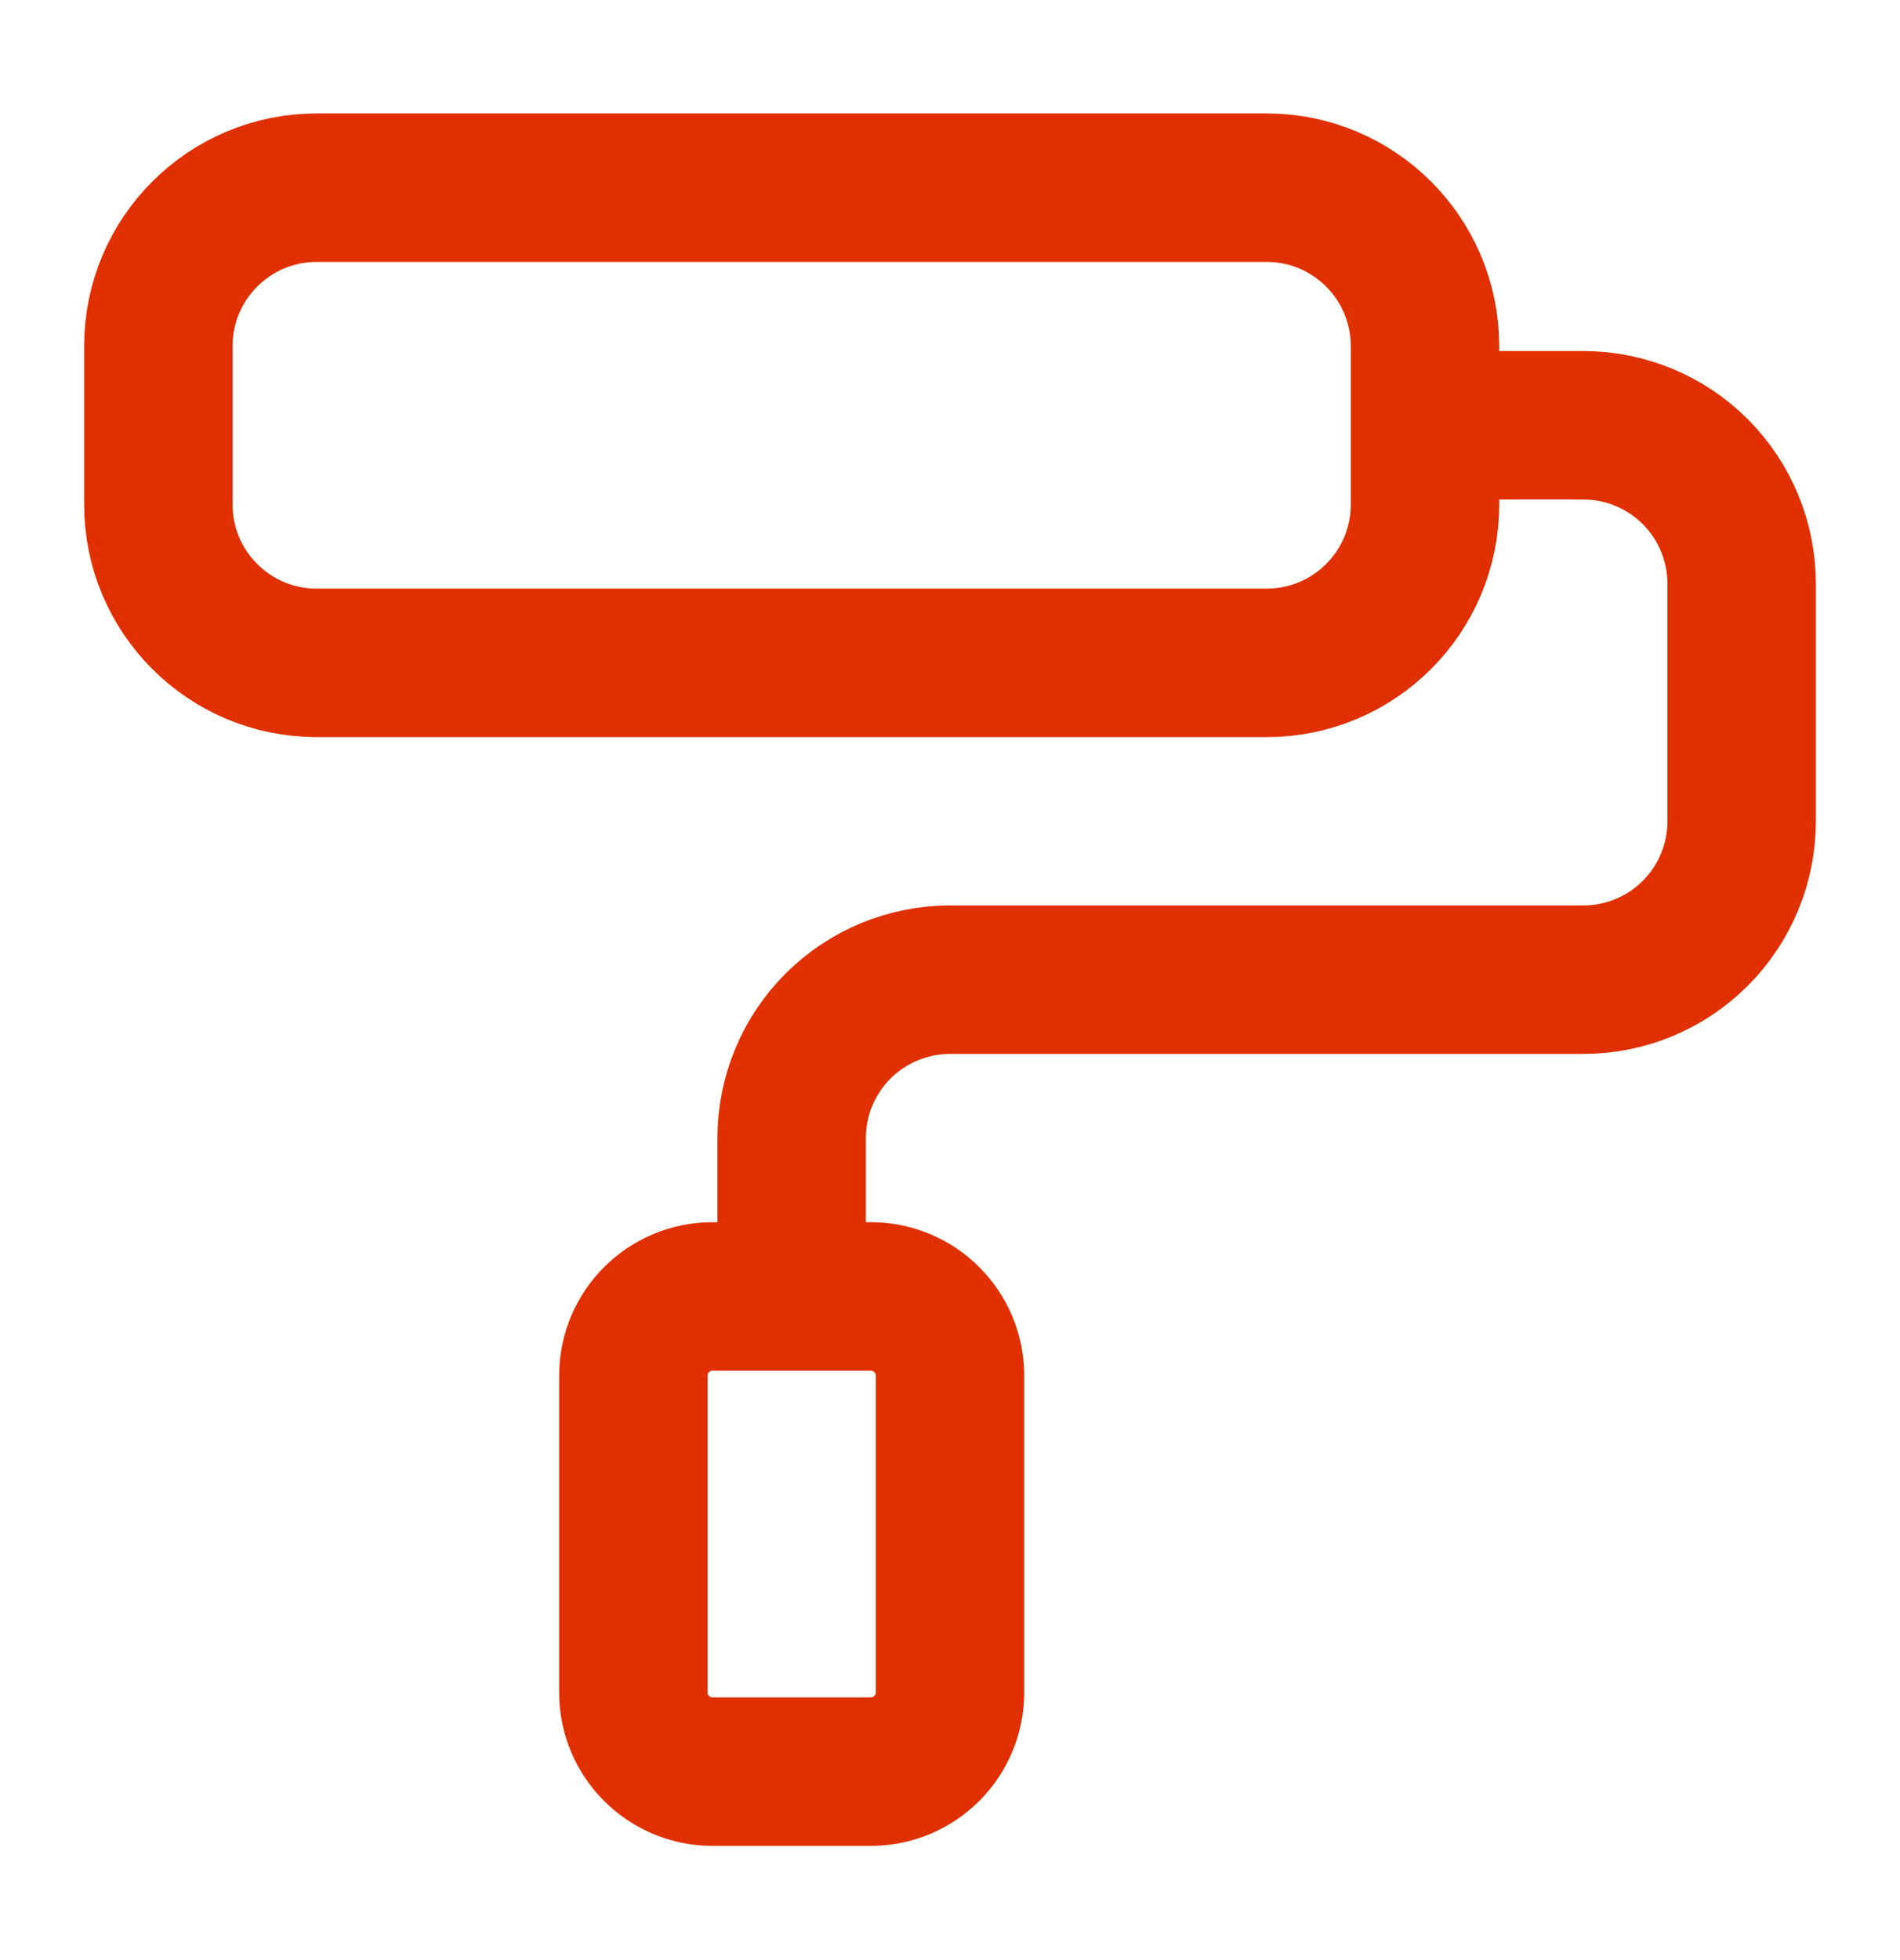 <svg width="32" height="33" viewBox="0 0 32 33" fill="none" xmlns="http://www.w3.org/2000/svg">
<path d="M13.333 21.827V19.16C13.333 18.453 13.614 17.775 14.114 17.275C14.615 16.775 15.293 16.494 16 16.494H26.667C27.374 16.494 28.052 16.213 28.552 15.713C29.052 15.213 29.333 14.534 29.333 13.827V9.827C29.333 9.12 29.052 8.442 28.552 7.941C28.052 7.441 27.374 7.16 26.667 7.16H24M5.333 3.16H21.333C22.806 3.16 24 4.354 24 5.827V8.494C24 9.966 22.806 11.16 21.333 11.16H5.333C3.861 11.16 2.667 9.966 2.667 8.494V5.827C2.667 4.354 3.861 3.16 5.333 3.16ZM12 21.827H14.667C15.403 21.827 16 22.424 16 23.16V28.494C16 29.23 15.403 29.827 14.667 29.827H12C11.264 29.827 10.667 29.23 10.667 28.494V23.16C10.667 22.424 11.264 21.827 12 21.827Z" stroke="#E03000" stroke-width="2.5" stroke-linecap="round" stroke-linejoin="round"/>
</svg>
